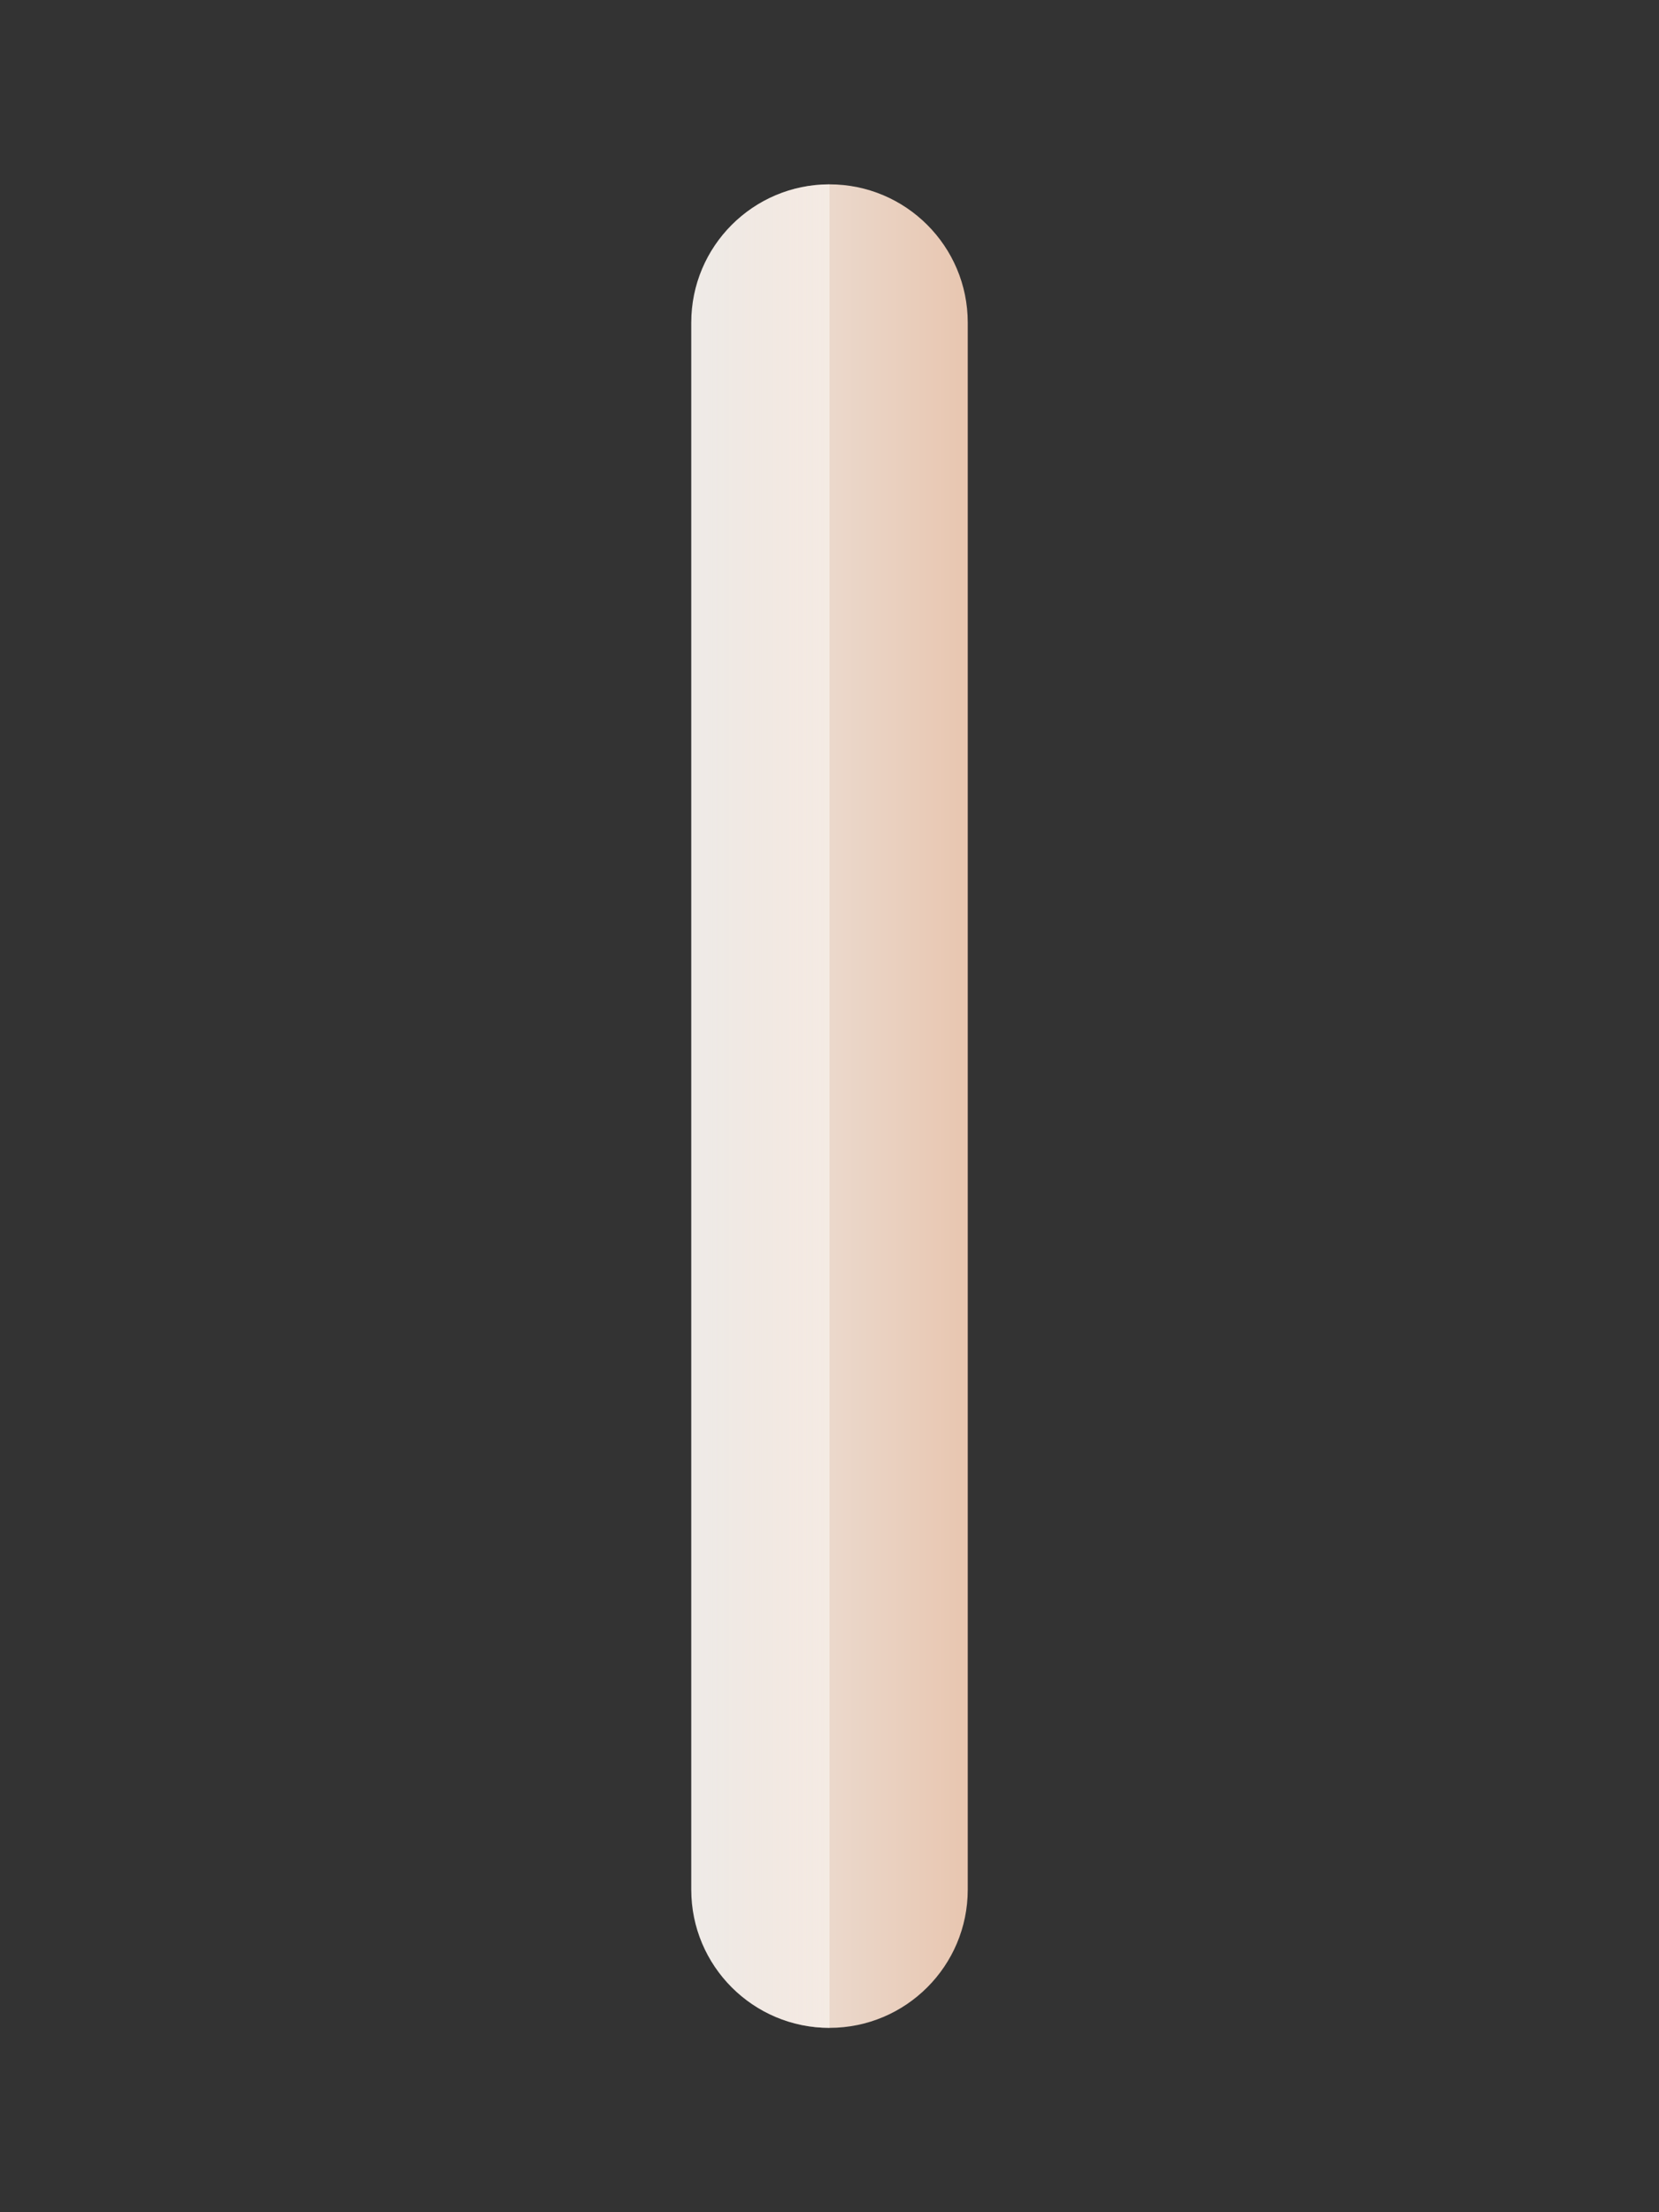 <?xml version="1.0" encoding="utf-8"?>
<!-- Generator: Adobe Illustrator 15.0.2, SVG Export Plug-In . SVG Version: 6.00 Build 0)  -->
<!DOCTYPE svg PUBLIC "-//W3C//DTD SVG 1.1//EN" "http://www.w3.org/Graphics/SVG/1.1/DTD/svg11.dtd">
<svg version="1.1" id="Calque_1" xmlns="http://www.w3.org/2000/svg" xmlns:xlink="http://www.w3.org/1999/xlink" x="0px" y="0px"
	 width="36px" height="48px" viewBox="6 -6 36 48" enable-background="new 6 -6 36 48" xml:space="preserve">
<rect x="6" y="-6" width="36" height="48" fill="#333333" stroke="none"/>
<linearGradient id="SVGID_1_" gradientUnits="userSpaceOnUse" x1="473.199" y1="721.92" x2="473.199" y2="715.888" gradientTransform="matrix(4.489659e-011 -1 1 4.489659e-011 -694.92 491.199)">
	<stop  offset="0" style="stop-color:#E8C6B0"/>
	<stop  offset="1" style="stop-color:#EEEBE8"/>
</linearGradient>
<path fill="url(#SVGID_1_)" d="M21,1v34c0,1.657,1.343,3,3,3c1.656,0,3-1.343,3-3V1c0-1.656-1.344-3-3-3C22.343-2,21-0.656,21,1z"/>
<linearGradient id="SVGID_2_" gradientUnits="userSpaceOnUse" x1="473.199" y1="715.857" x2="473.199" y2="719.055" gradientTransform="matrix(4.489659e-011 -1 1 4.489659e-011 -694.92 491.199)">
	<stop  offset="0" style="stop-color:#FFFFFE;stop-opacity:0"/>
	<stop  offset="1" style="stop-color:#FFFFFE;stop-opacity:0.5"/>
</linearGradient>
<path fill="url(#SVGID_2_)" d="M21,1v34c0,1.656,1.343,3,3,3V-2C22.343-2,21-0.656,21,1z"/>
</svg>
